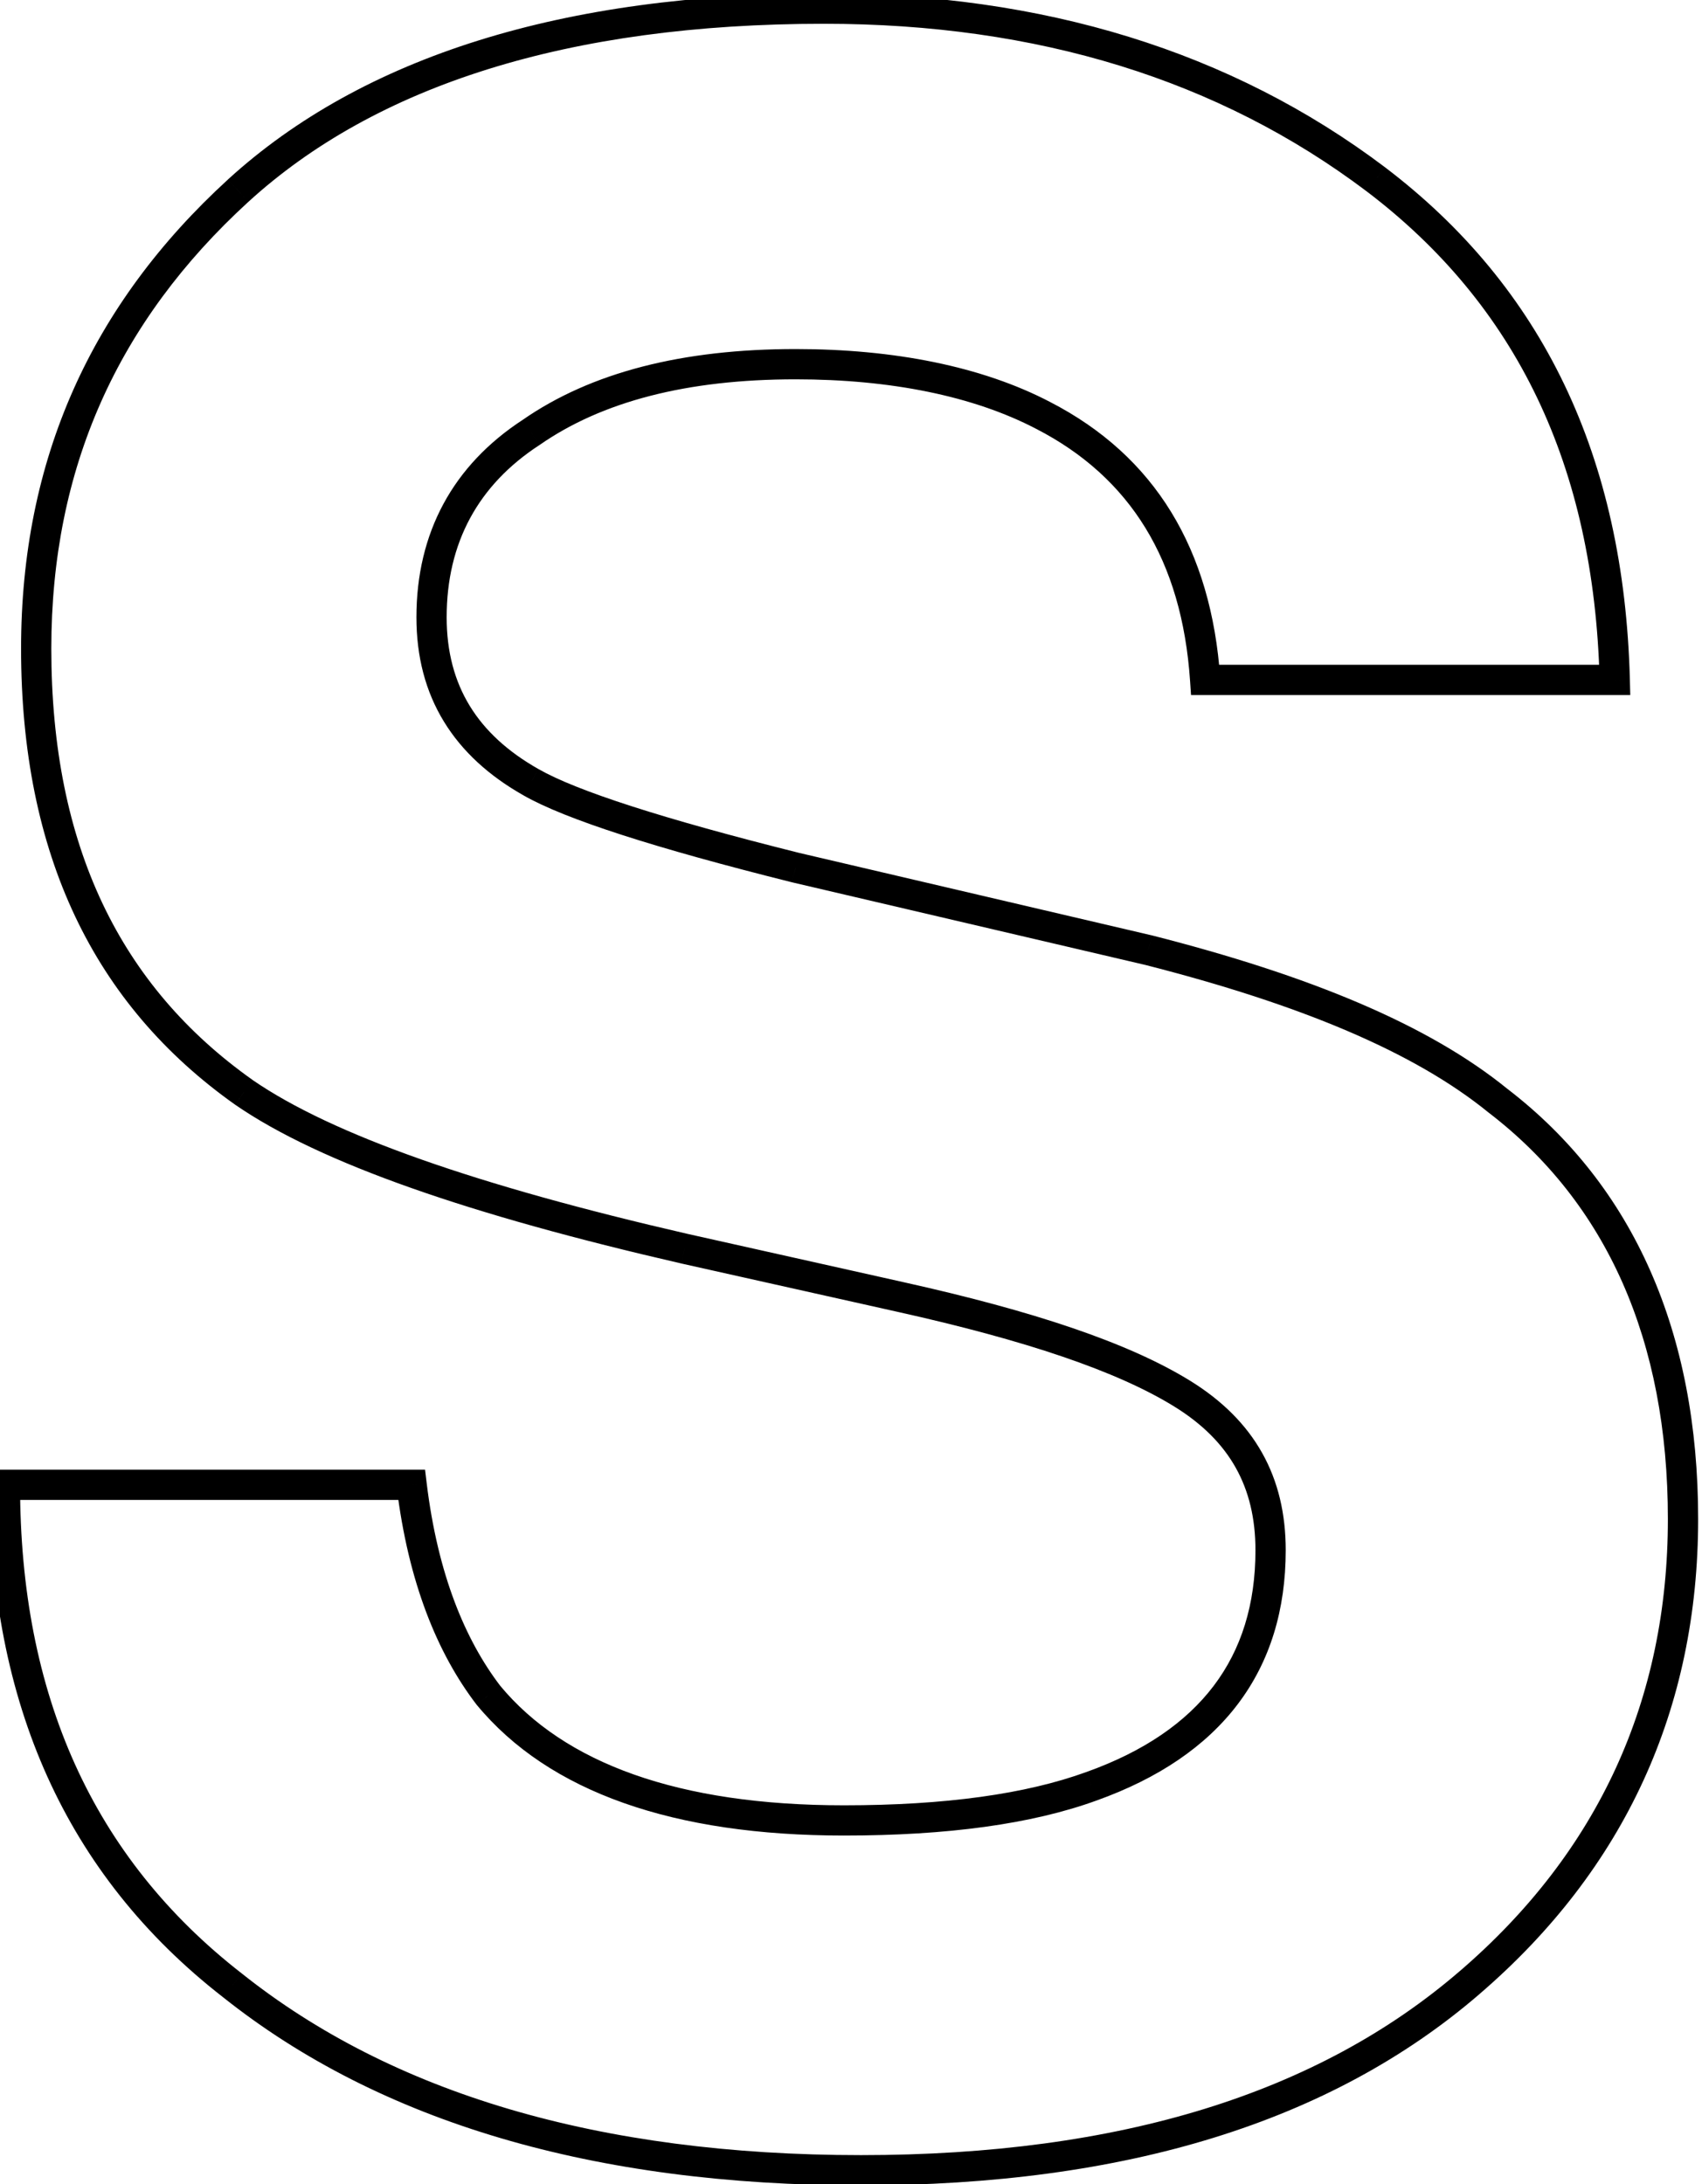 <svg width="60" height="77" viewBox="0 0 60 77" fill="none" xmlns="http://www.w3.org/2000/svg">
<path d="M14.511 52.343L15.041 52.279L14.984 51.81H14.511V52.343ZM17.218 59.763L16.795 60.087L16.801 60.095L16.808 60.103L17.218 59.763ZM38.475 62.972L38.296 62.469L38.293 62.47L38.475 62.972ZM41.684 49.135L41.403 49.588L41.684 49.135ZM31.757 45.726L31.641 46.246L31.641 46.246L31.757 45.726ZM24.137 44.021L24.017 44.541L24.02 44.542L24.137 44.021ZM8.596 38.507L8.287 38.942L8.293 38.946L8.596 38.507ZM8.395 6.722L8.035 6.328L8.035 6.329L8.395 6.722ZM48.502 6.321L48.824 5.896L48.823 5.895L48.502 6.321ZM56.924 23.968V24.501H57.471L57.457 23.954L56.924 23.968ZM42.486 23.968L41.953 24.004L41.987 24.501H42.486V23.968ZM36.77 14.643L36.524 15.116L36.526 15.117L36.77 14.643ZM18.723 15.245L19.014 15.691L19.02 15.687L19.027 15.683L18.723 15.245ZM18.723 27.578L18.987 27.114L18.985 27.113L18.723 27.578ZM28.047 30.585L27.918 31.103L27.926 31.105L28.047 30.585ZM40.48 33.493L40.612 32.976L40.602 32.974L40.48 33.493ZM52.813 38.807L52.476 39.221L52.482 39.226L52.488 39.23L52.813 38.807ZM51.81 69.89L51.463 69.486L51.462 69.486L51.81 69.89ZM8.194 69.99L8.527 69.573L8.522 69.569L8.194 69.99ZM0.173 52.343V51.81H-0.36V52.343H0.173ZM13.982 52.407C14.392 55.791 15.423 58.293 16.795 60.087L17.642 59.439C16.407 57.825 15.433 55.513 15.041 52.279L13.982 52.407ZM16.808 60.103C19.36 63.187 23.764 64.708 29.752 64.708V63.642C23.908 63.642 19.89 62.154 17.629 59.423L16.808 60.103ZM29.752 64.708C33.394 64.708 36.37 64.305 38.657 63.473L38.293 62.47C36.168 63.243 33.329 63.642 29.752 63.642V64.708ZM38.654 63.474C40.831 62.696 42.508 61.566 43.638 60.072C44.771 58.575 45.325 56.752 45.325 54.65H44.258C44.258 56.557 43.76 58.144 42.787 59.429C41.812 60.717 40.33 61.743 38.296 62.469L38.654 63.474ZM45.325 54.65C45.325 53.37 45.058 52.224 44.492 51.217C43.927 50.211 43.08 49.372 41.964 48.681L41.403 49.588C42.393 50.201 43.1 50.916 43.562 51.74C44.024 52.563 44.258 53.523 44.258 54.65H45.325ZM41.964 48.681C39.778 47.328 36.395 46.21 31.873 45.205L31.641 46.246C36.143 47.247 39.377 48.335 41.403 49.588L41.964 48.681ZM31.874 45.205L24.253 43.501L24.02 44.542L31.641 46.246L31.874 45.205ZM24.256 43.502C16.838 41.797 11.714 40.01 8.898 38.068L8.293 38.946C11.292 41.014 16.596 42.836 24.017 44.541L24.256 43.502ZM8.904 38.071C4.254 34.778 1.809 29.84 1.809 22.865H0.743C0.743 30.128 3.311 35.417 8.287 38.942L8.904 38.071ZM1.809 22.865C1.809 16.5 4.151 11.328 8.755 7.116L8.035 6.329C3.214 10.74 0.743 16.196 0.743 22.865H1.809ZM8.755 7.116C13.234 3.026 20.003 0.838 29.05 0.838V-0.228C19.848 -0.228 12.78 1.996 8.035 6.328L8.755 7.116ZM29.05 0.838C36.573 0.838 42.972 2.816 48.18 6.747L48.823 5.895C43.403 1.805 36.768 -0.228 29.05 -0.228V0.838ZM48.179 6.746C53.448 10.746 56.194 16.401 56.391 23.982L57.457 23.954C57.253 16.094 54.384 10.118 48.824 5.896L48.179 6.746ZM56.924 23.435H42.486V24.501H56.924V23.435ZM43.018 23.932C42.706 19.36 40.712 16.071 37.014 14.169L36.526 15.117C39.847 16.825 41.664 19.752 41.953 24.004L43.018 23.932ZM37.017 14.17C34.612 12.915 31.512 12.305 28.047 12.305V13.372C31.401 13.372 34.317 13.964 36.524 15.116L37.017 14.17ZM28.047 12.305C24.069 12.305 20.842 13.12 18.418 14.807L19.027 15.683C21.215 14.161 24.204 13.372 28.047 13.372V12.305ZM18.431 14.798C15.973 16.401 14.68 18.775 14.68 21.762H15.746C15.746 19.134 16.859 17.096 19.014 15.691L18.431 14.798ZM14.68 21.762C14.68 23.151 15.001 24.378 15.648 25.436C16.293 26.494 17.244 27.355 18.46 28.042L18.985 27.113C17.895 26.497 17.091 25.754 16.558 24.881C16.026 24.01 15.746 22.98 15.746 21.762H14.68ZM18.458 28.041C19.936 28.886 23.119 29.903 27.918 31.103L28.177 30.068C23.35 28.861 20.316 27.874 18.987 27.114L18.458 28.041ZM27.926 31.105L40.359 34.013L40.602 32.974L28.169 30.066L27.926 31.105ZM40.349 34.01C45.839 35.408 49.86 37.089 52.476 39.221L53.15 38.394C50.352 36.114 46.151 34.386 40.612 32.976L40.349 34.01ZM52.488 39.23C56.643 42.419 58.797 47.26 58.797 53.547H59.864C59.864 46.999 57.606 41.813 53.138 38.384L52.488 39.23ZM58.797 53.547C58.797 59.909 56.358 65.276 51.463 69.486L52.158 70.294C57.289 65.882 59.864 60.219 59.864 53.547H58.797ZM51.462 69.486C46.475 73.788 39.496 75.974 30.353 75.974V77.041C39.66 77.041 46.918 74.815 52.159 70.294L51.462 69.486ZM30.353 75.974C21.109 75.974 13.82 73.788 8.527 69.573L7.862 70.407C13.398 74.816 20.948 77.041 30.353 77.041V75.974ZM8.522 69.569C3.256 65.474 0.707 59.724 0.707 52.343H-0.36C-0.36 60.002 2.304 66.084 7.867 70.411L8.522 69.569ZM0.173 52.877H14.511V51.81H0.173V52.877Z" fill="black"/>
</svg>
